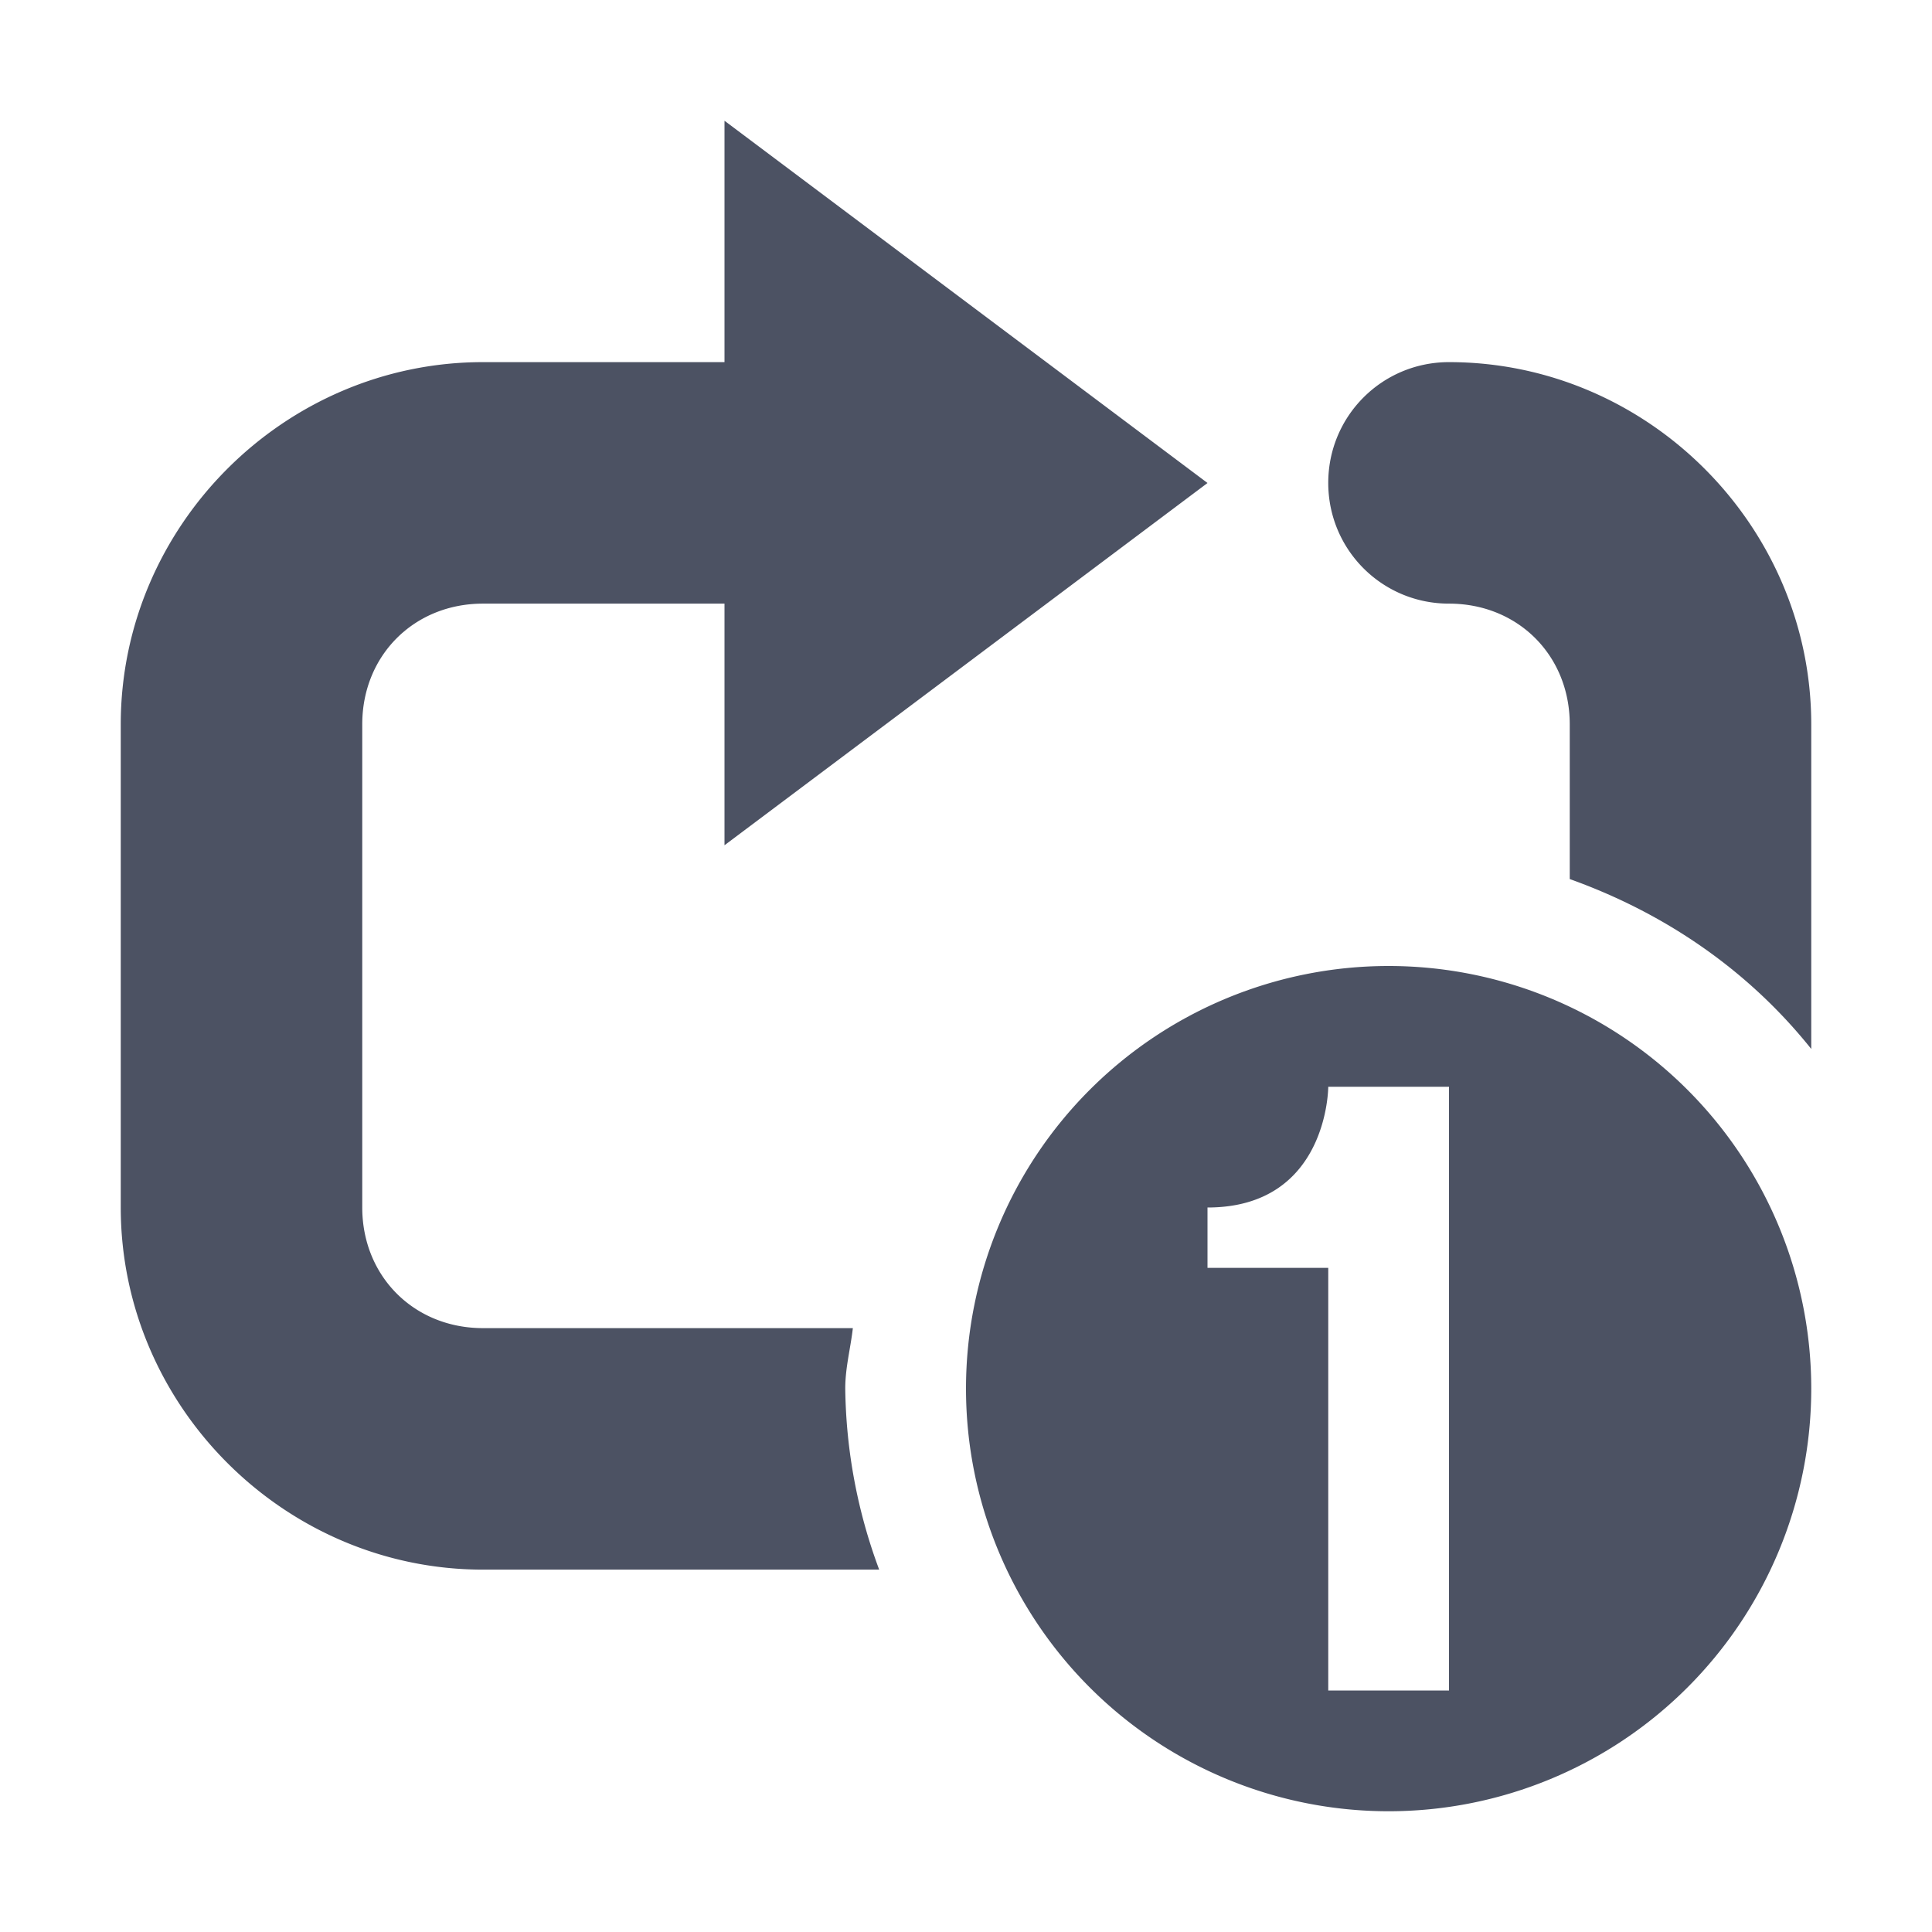 <svg height='16' style='enable-background:new' width='16' xmlns='http://www.w3.org/2000/svg'>
    <defs>
        <filter height='1' id='a' style='color-interpolation-filters:sRGB' width='1' x='0' y='0'>
            <feBlend in2='BackgroundImage' mode='darken'/>
        </filter>
    </defs>
    <g style='display:inline'>
        <g style='display:inline;stroke:none;enable-background:new'>
            <path d='M428 114.996c-1.645 0-3 1.355-3 3v4c0 1.645 1.355 3 3 3h3.281a4.436 4.436 0 0 1-.281-1.5c0-.172.044-.333.063-.5H428c-.571 0-1-.429-1-1v-4c0-.571.429-1 1-1h3v-2zm8 0c-.554 0-1 .446-1 1s.446 1 1 1c.571 0 1 .429 1 1v1.281c.794.284 1.483.76 2 1.407v-2.688c0-1.645-1.355-3-3-3z' style='color:#000;text-indent:0;text-transform:none;fill:#4c5263;fill-opacity:1;stroke:none' transform='translate(-424 -111.997)'/>
            <path d='m311-289-4-3v6z' style='fill:#4c5263;fill-opacity:1;stroke:none' transform='translate(-301 293)'/>
            <path d='M301-293h16v16h-16z' style='color:#bebebe;display:inline;overflow:visible;visibility:visible;fill:none;stroke:none;stroke-width:2;marker:none' transform='translate(-301 293)'/>
            <path d='M71.5 182a3.5 3.5 0 1 0 0 7 3.5 3.5 0 0 0 0-7zm-.5 1h1v5h-1v-3.5h-1v-.5c1 0 1-1 1-1z' style='color:#bebebe;display:inline;overflow:visible;visibility:visible;fill:#4c5263;fill-opacity:1;stroke:none;stroke-width:2;marker:none;enable-background:accumulate' transform='translate(-60 -174)'/>
        </g>
    </g>
</svg>
